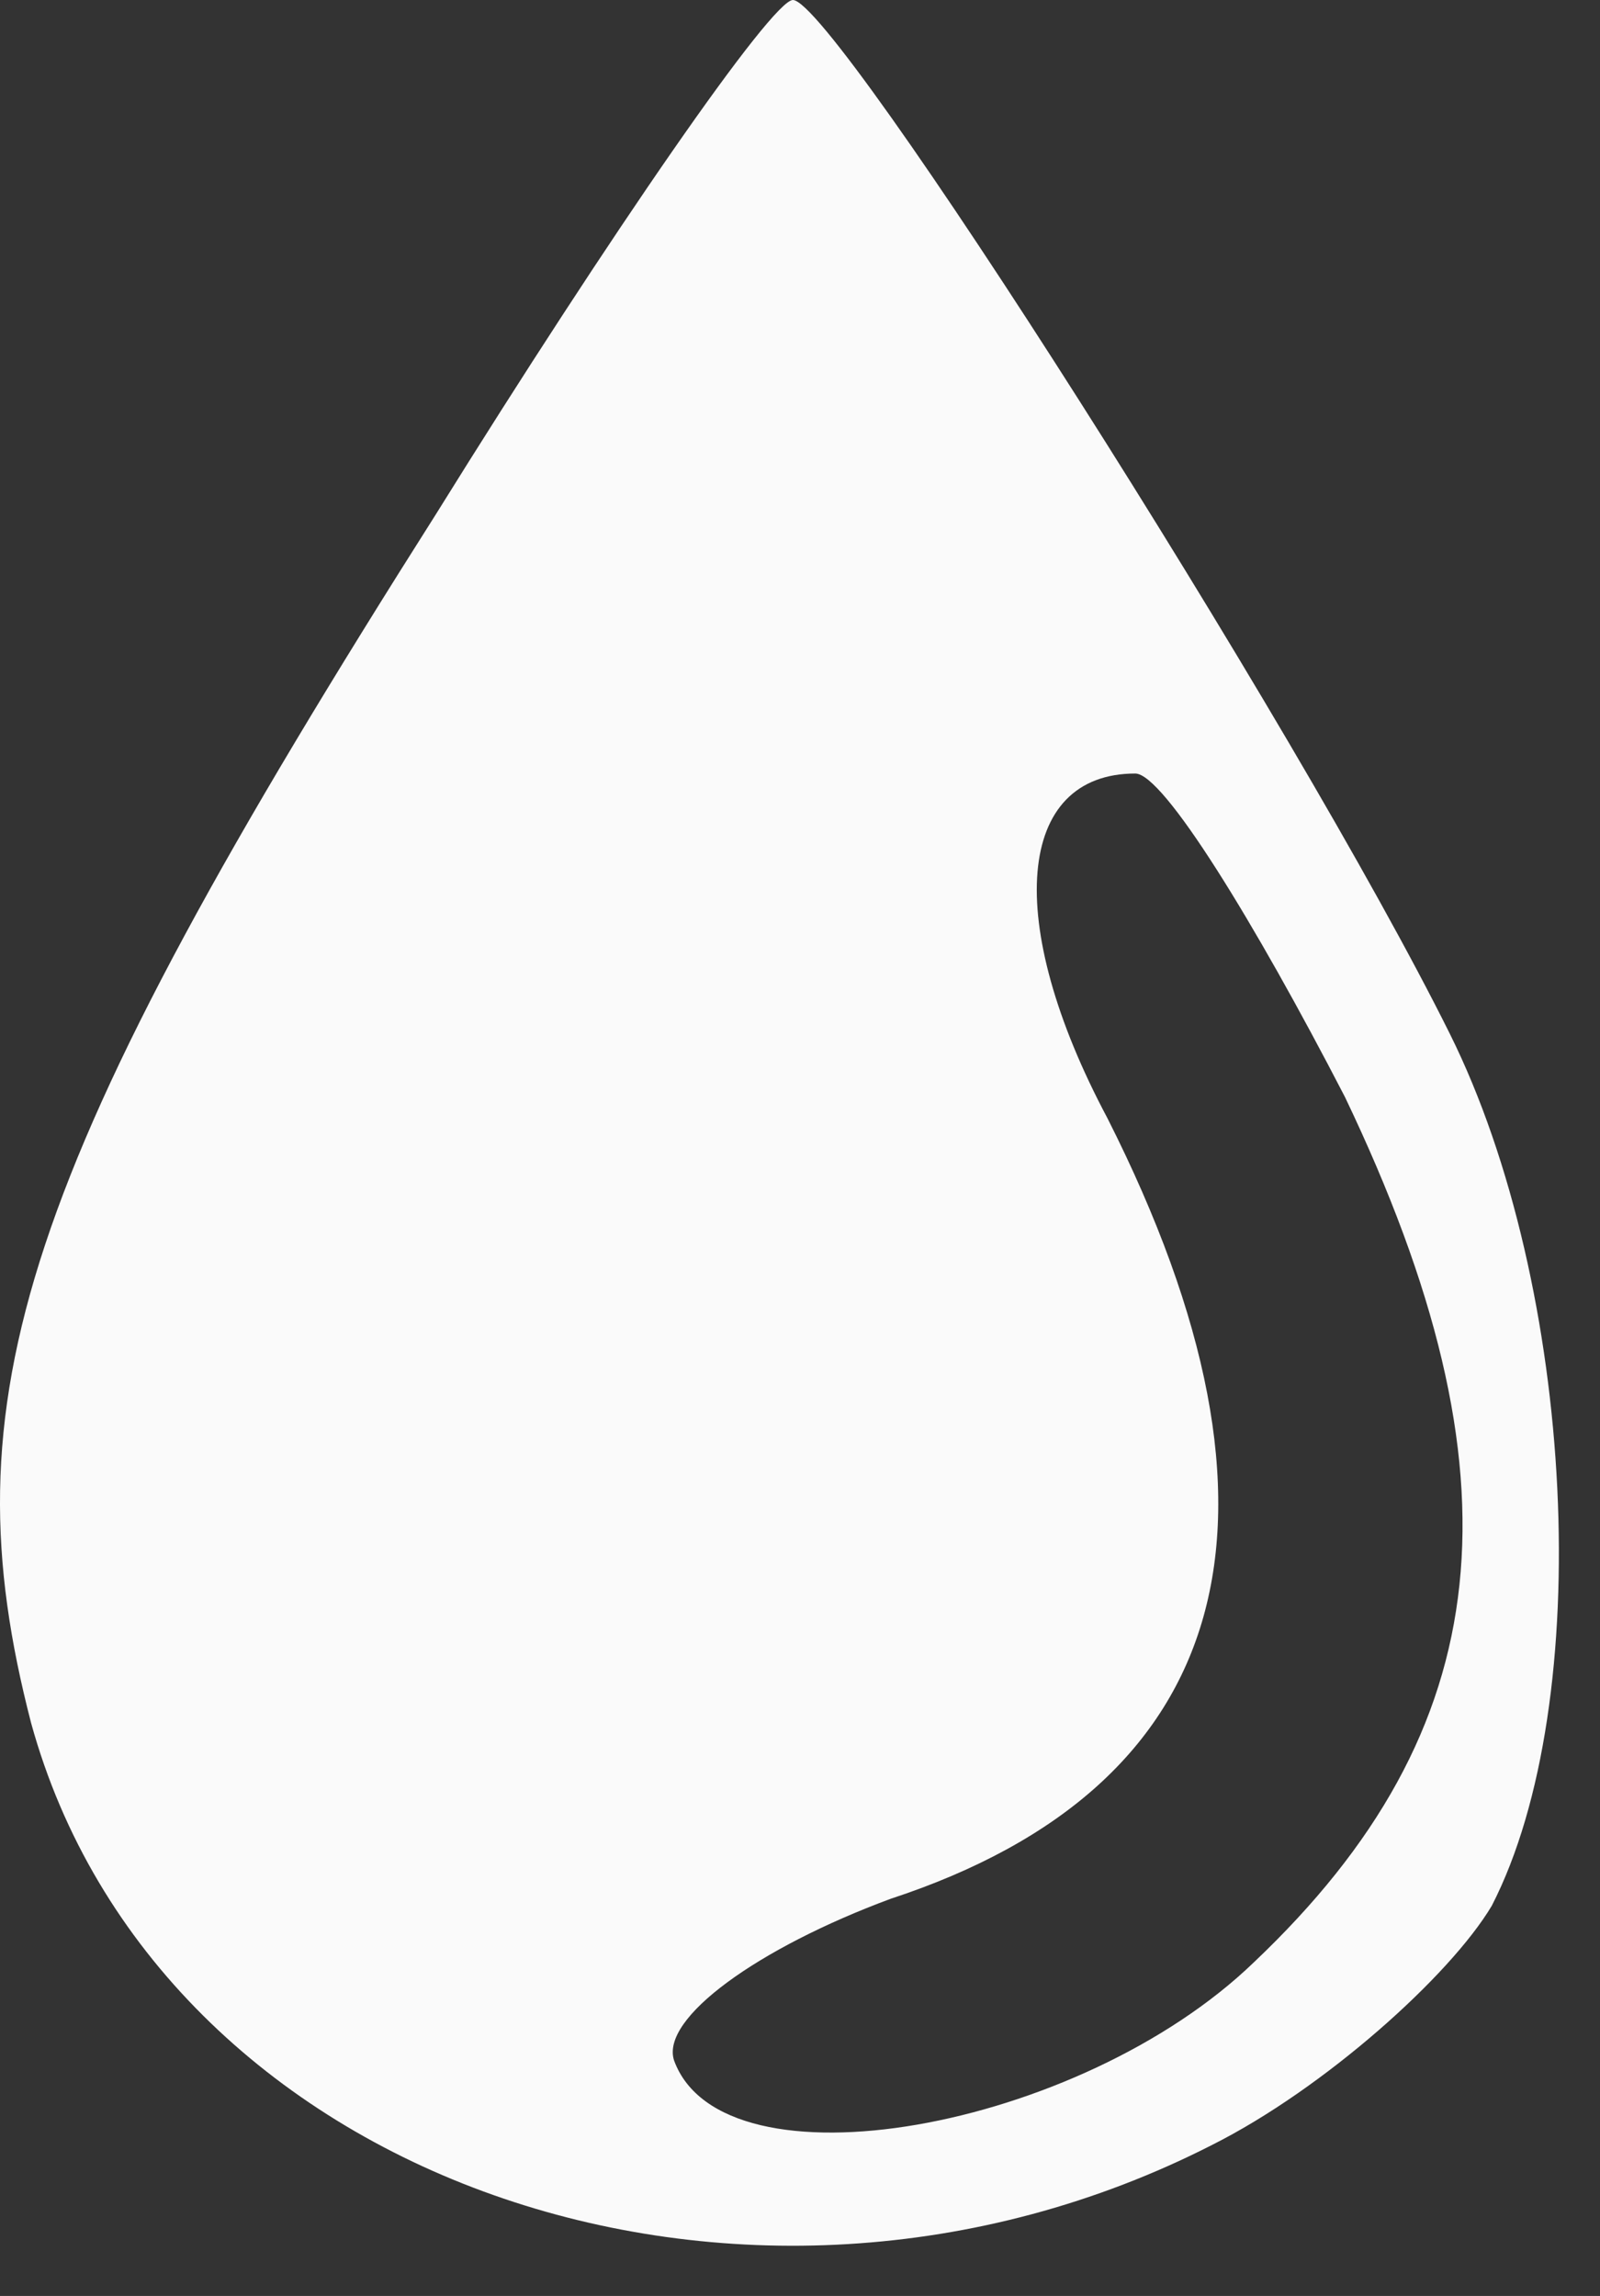 <svg width="23" height="33" viewBox="0 0 23 33" fill="none" xmlns="http://www.w3.org/2000/svg">
<rect x="0" y="0" width="23" height="33" fill="#333333" stroke="none"/>
<path d="M6.274 7.379C0.246 16.88 -0.758 20.114 0.447 24.764C2.256 31.334 10.694 34.265 17.426 30.828C19.033 30.02 20.841 28.403 21.444 27.392C22.951 24.461 22.65 18.497 20.841 14.858C18.631 10.411 12.001 -7.0794e-06 11.398 -7.0794e-06C11.096 -7.0794e-06 8.786 3.336 6.274 7.379ZM19.334 15.768C21.946 21.226 21.545 24.865 18.028 28.201C15.517 30.626 10.393 31.536 9.69 29.616C9.489 29.009 10.896 27.998 12.804 27.291C17.727 25.674 18.832 21.833 15.919 16.071C14.412 13.241 14.613 11.118 16.32 11.118C16.722 11.118 18.028 13.241 19.334 15.768Z" fill="#FAFAFA"/>
</svg>
